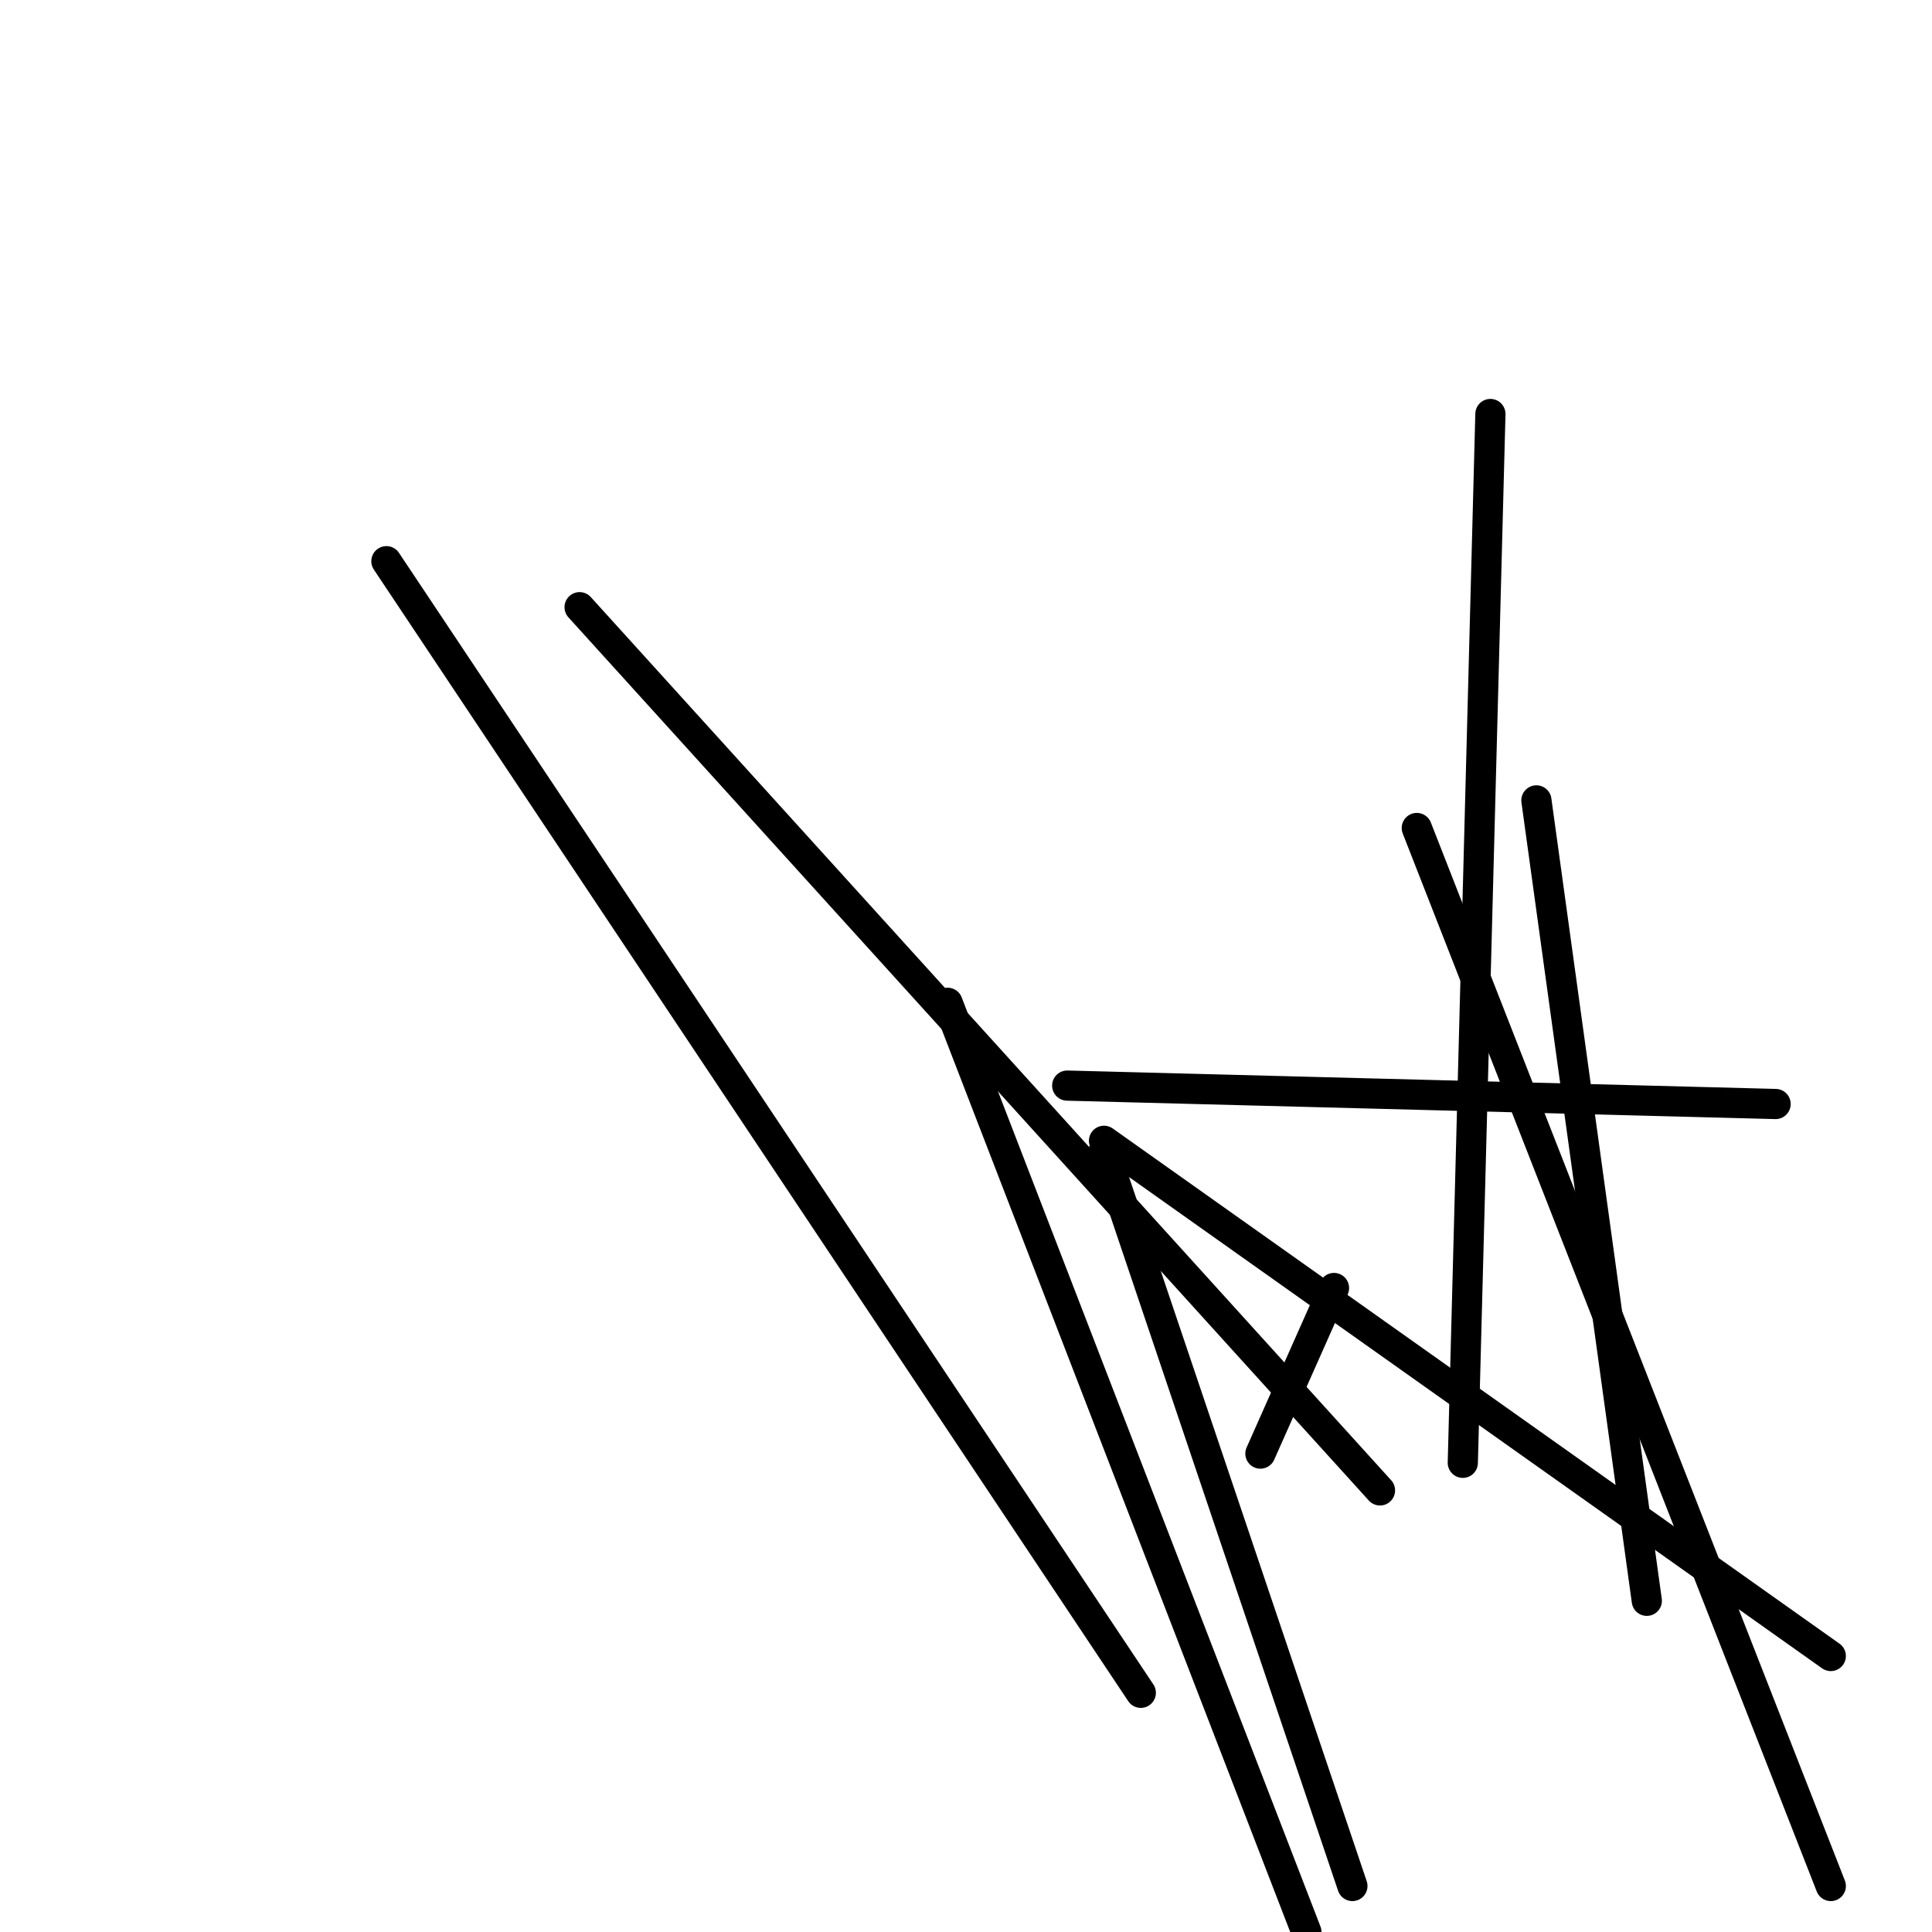 <?xml version="1.0" encoding="utf-8" ?>
<svg baseProfile="full" height="256" version="1.1" width="256" xmlns="http://www.w3.org/2000/svg" xmlns:ev="http://www.w3.org/2001/xml-events" xmlns:xlink="http://www.w3.org/1999/xlink"><defs /><polyline fill="none" points="235.276,146.286 141.41,143.848" stroke="black" stroke-linecap="round" stroke-width="4" /><polyline fill="none" points="242.59,219.429 146.286,151.162" stroke="black" stroke-linecap="round" stroke-width="4" /><polyline fill="none" points="51.2,74.362 151.162,224.305" stroke="black" stroke-linecap="round" stroke-width="4" /><polyline fill="none" points="76.8,80.457 182.857,197.486" stroke="black" stroke-linecap="round" stroke-width="4" /><polyline fill="none" points="125.562,132.876 173.105,256.0" stroke="black" stroke-linecap="round" stroke-width="4" /><polyline fill="none" points="146.286,152.381 179.2,249.905" stroke="black" stroke-linecap="round" stroke-width="4" /><polyline fill="none" points="176.762,170.667 167.01,192.61" stroke="black" stroke-linecap="round" stroke-width="4" /><polyline fill="none" points="197.486,54.857 193.829,193.829" stroke="black" stroke-linecap="round" stroke-width="4" /><polyline fill="none" points="203.581,106.057 218.21,212.114" stroke="black" stroke-linecap="round" stroke-width="4" /><polyline fill="none" points="187.733,109.714 242.59,249.905" stroke="black" stroke-linecap="round" stroke-width="4" /></svg>